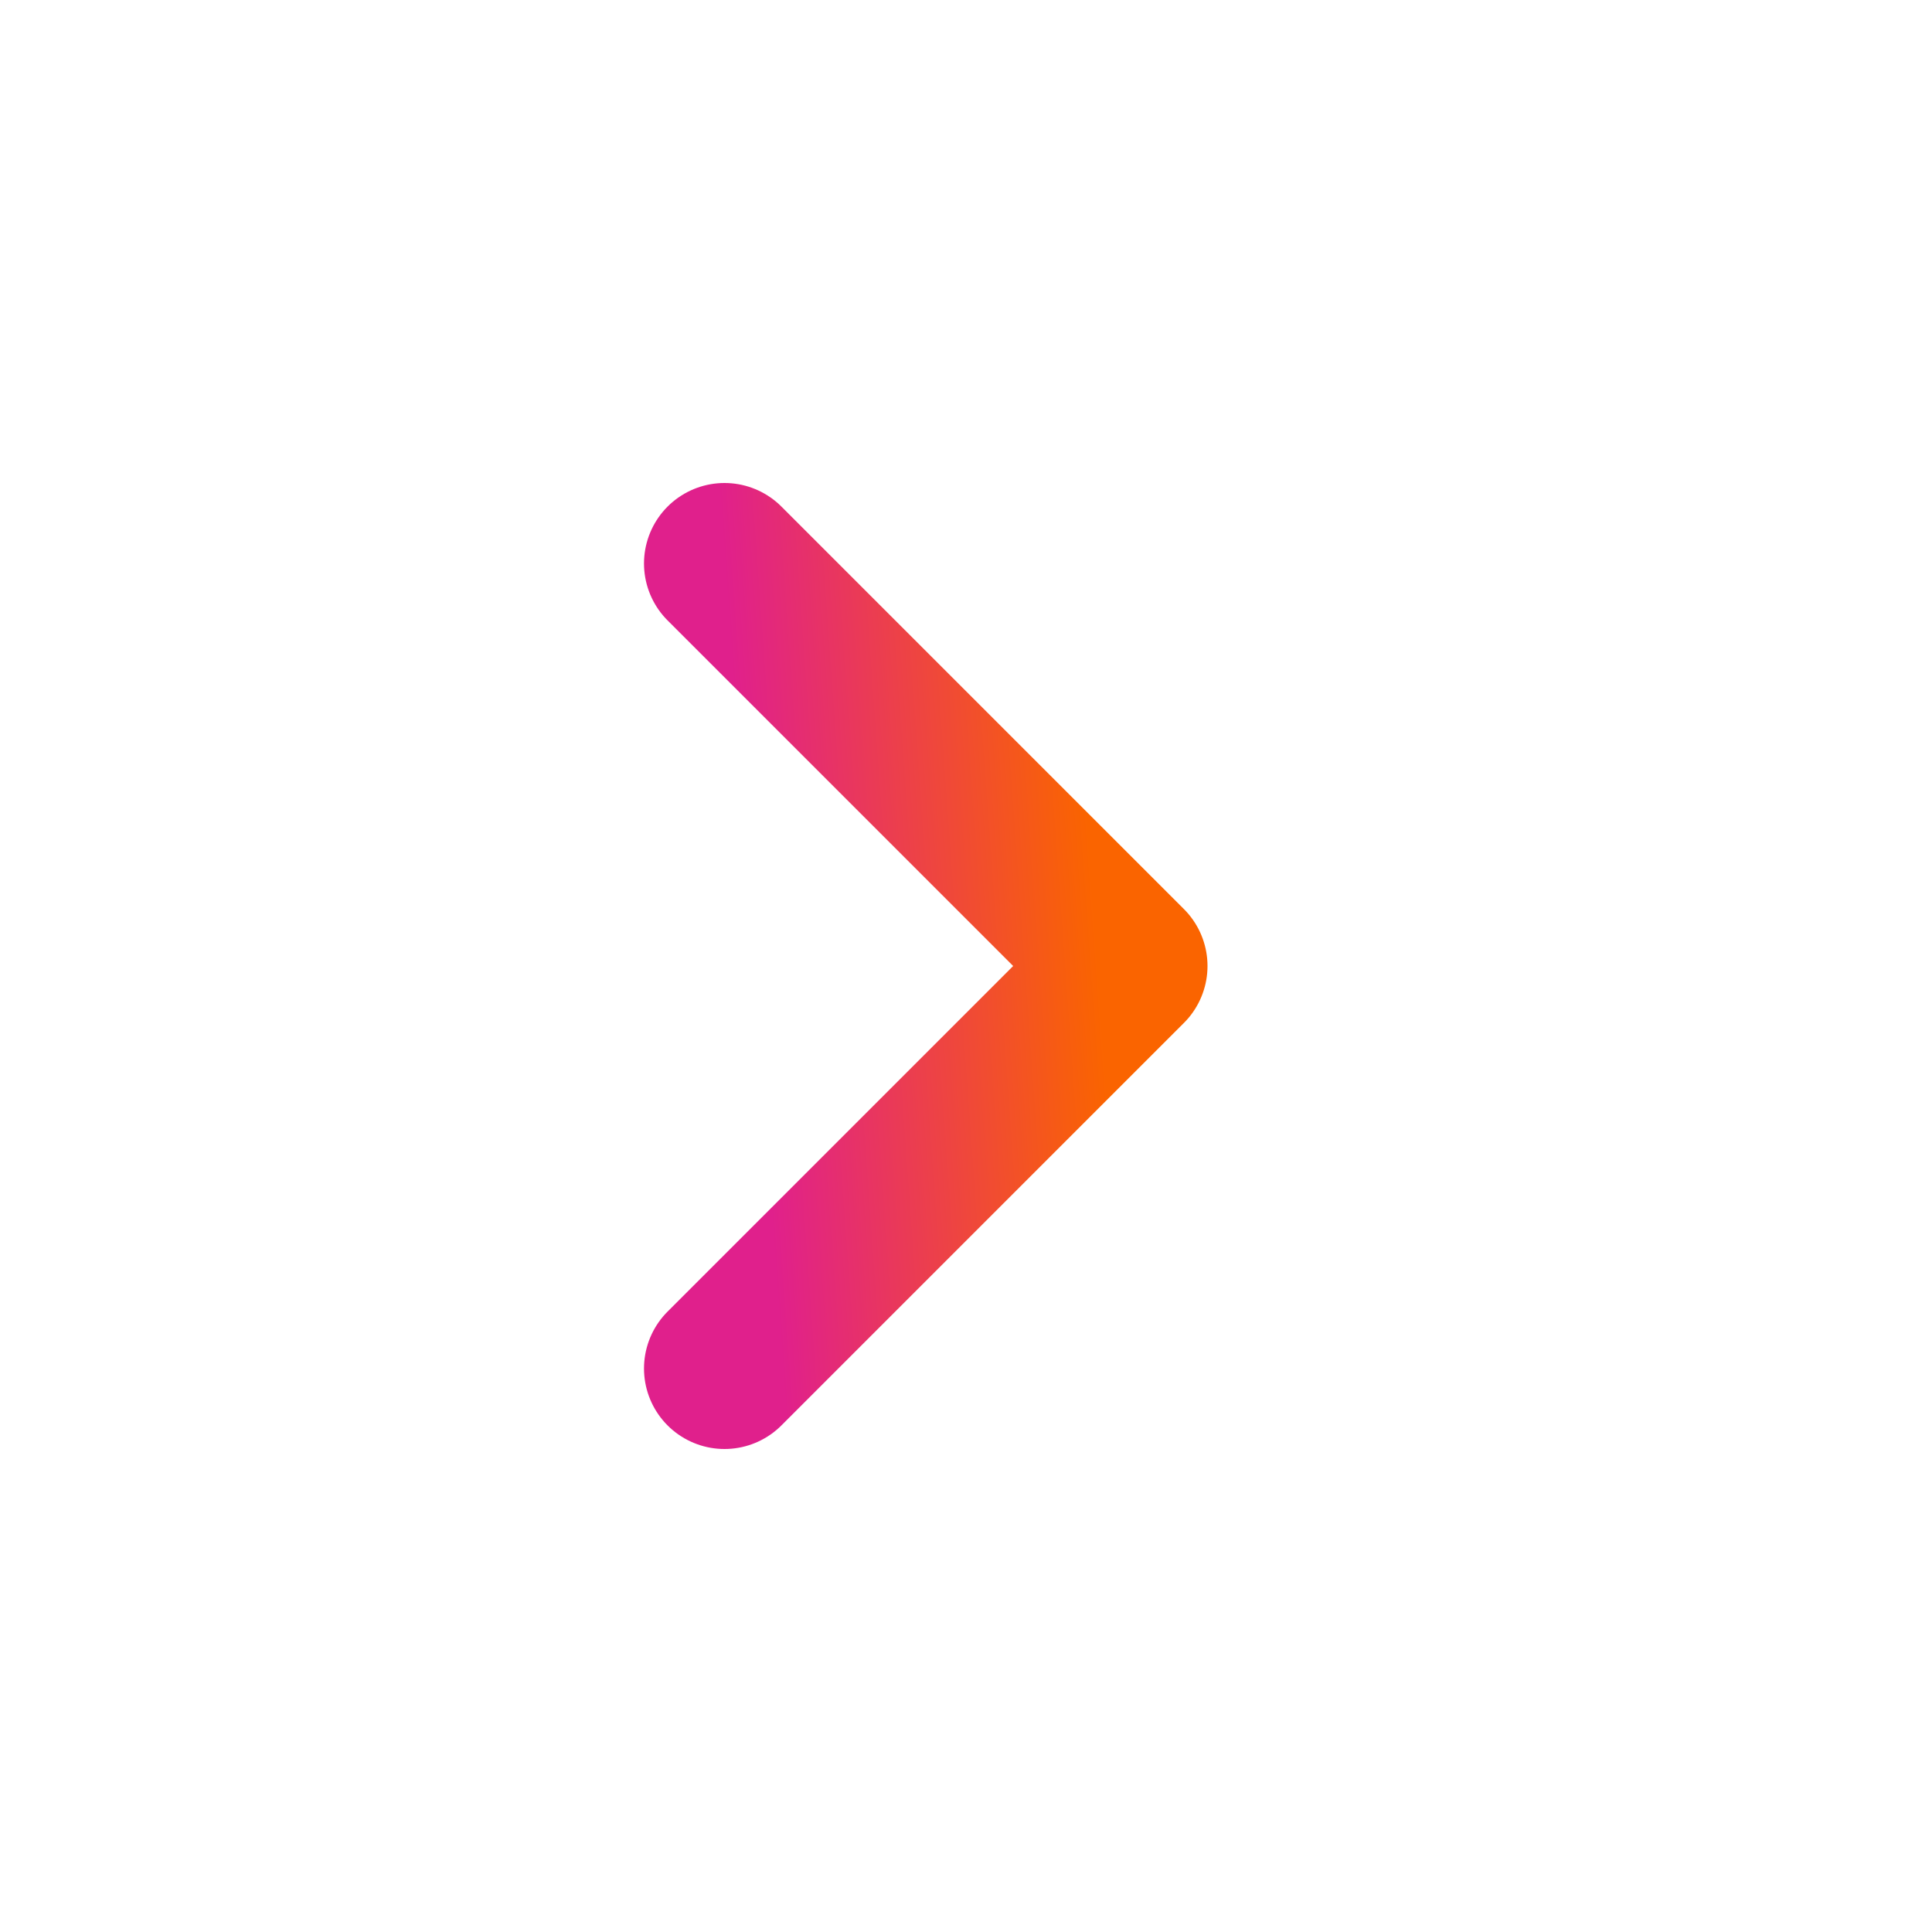 <svg width="24" height="24" viewBox="0 0 24 24" fill="none" xmlns="http://www.w3.org/2000/svg">
<path d="M9 7L14 12L9 17" stroke="url(#paint0_linear_1048_95775)" stroke-width="2" stroke-linecap="round" stroke-linejoin="round"/>
<defs>
<linearGradient id="paint0_linear_1048_95775" x1="14" y1="17" x2="9.741" y2="17.306" gradientUnits="userSpaceOnUse">
<stop stop-color="#FA6400"/>
<stop offset="1" stop-color="#E0208C"/>
</linearGradient>
</defs>
</svg>
